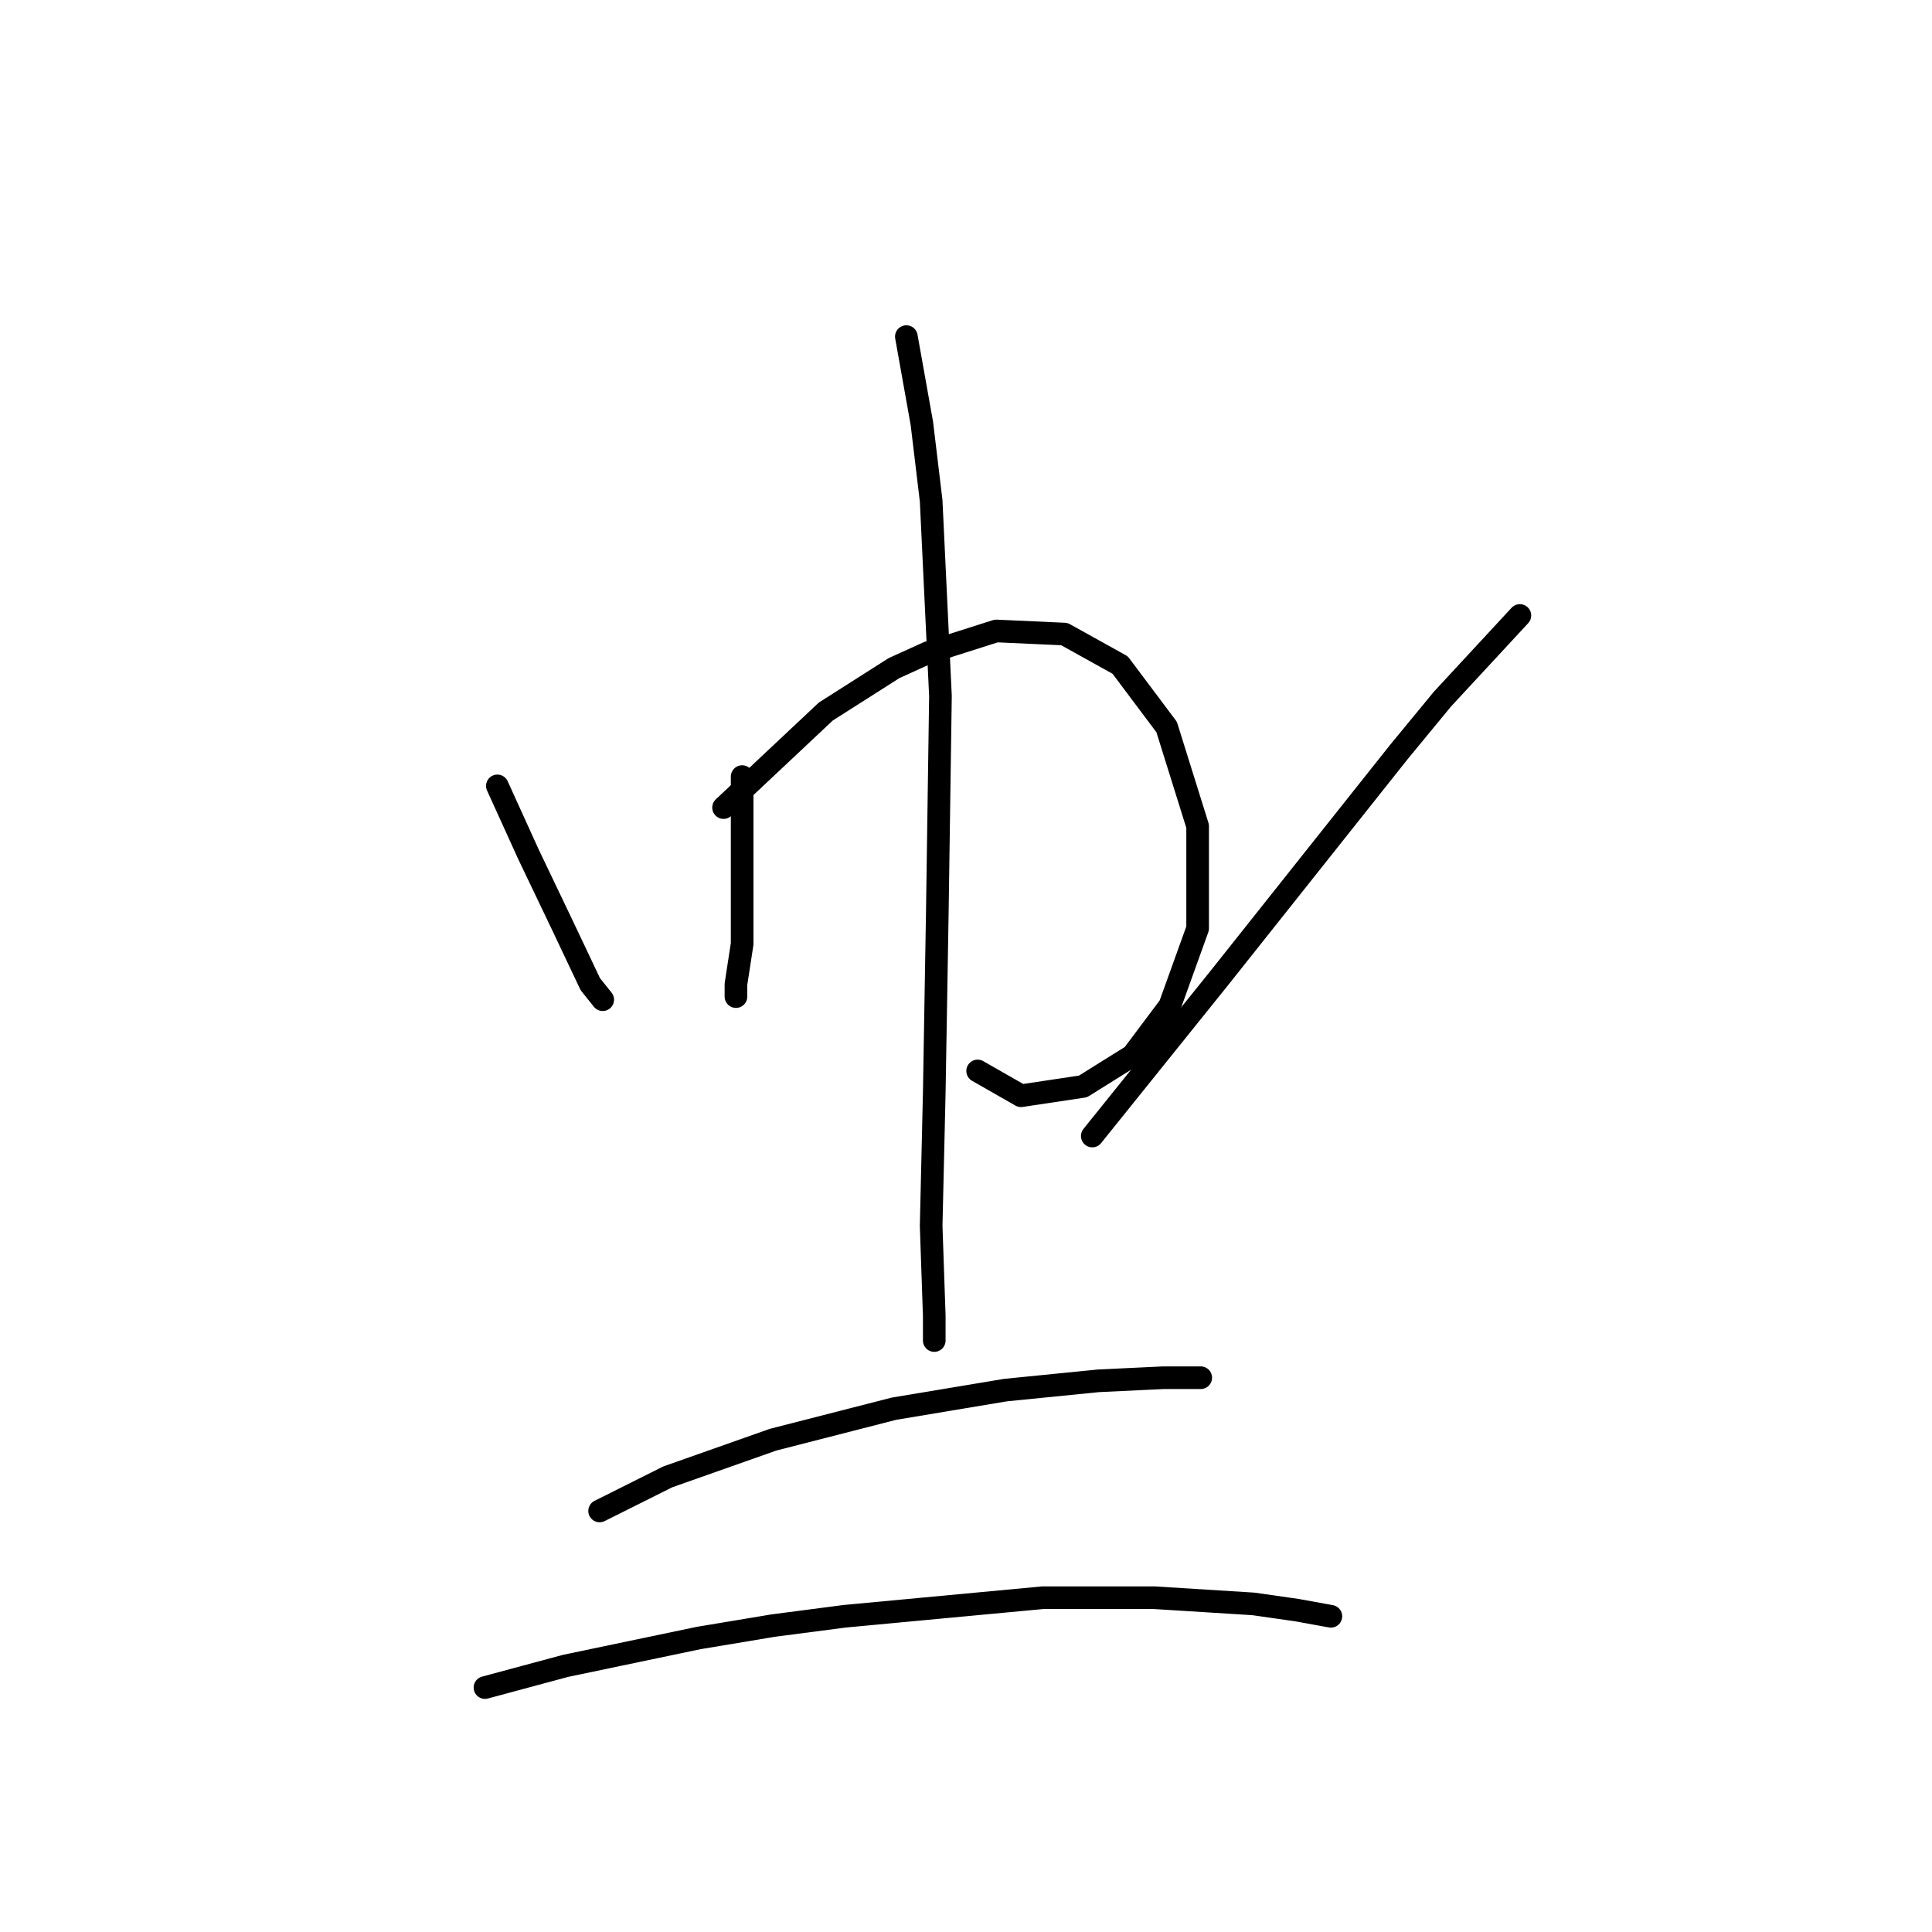 <?xml version="1.0" standalone="no"?>
    <svg width="256" height="256" xmlns="http://www.w3.org/2000/svg" version="1.1">
    <polyline stroke="black" stroke-width="3" stroke-linecap="round" fill="transparent" stroke-linejoin="round" points="65.903 104.135 70.009 113.168 74.525 122.611 78.22 130.411 79.863 132.464 79.863 132.464 " />
        <polyline stroke="black" stroke-width="3" stroke-linecap="round" fill="transparent" stroke-linejoin="round" points="98.338 102.903 98.338 118.505 98.338 125.074 97.517 130.411 97.517 132.054 97.517 132.054 " />
        <polyline stroke="black" stroke-width="3" stroke-linecap="round" fill="transparent" stroke-linejoin="round" points="95.875 107.009 109.424 94.281 118.456 88.533 122.972 86.48 132.005 83.606 141.038 84.017 148.428 88.123 154.586 96.334 158.692 109.472 158.692 123.021 154.997 133.285 150.07 139.855 143.501 143.96 135.29 145.192 129.542 141.907 129.542 141.907 " />
        <polyline stroke="black" stroke-width="3" stroke-linecap="round" fill="transparent" stroke-linejoin="round" points="120.098 44.602 122.151 56.098 123.383 66.362 124.615 92.228 124.204 120.558 123.794 144.781 123.383 162.436 123.794 174.343 123.794 177.627 123.794 177.627 " />
        <polyline stroke="black" stroke-width="3" stroke-linecap="round" fill="transparent" stroke-linejoin="round" points="201.392 81.554 191.127 92.639 185.379 99.619 161.566 129.59 144.733 150.529 144.733 150.529 " />
        <polyline stroke="black" stroke-width="3" stroke-linecap="round" fill="transparent" stroke-linejoin="round" points="79.452 200.209 88.484 195.692 102.444 190.765 118.456 186.66 133.237 184.196 145.554 182.965 154.176 182.554 159.103 182.554 159.103 182.554 " />
        <polyline stroke="black" stroke-width="3" stroke-linecap="round" fill="transparent" stroke-linejoin="round" points="64.261 223.611 74.936 220.737 92.59 217.042 102.444 215.4 111.887 214.168 138.164 211.705 152.944 211.705 166.082 212.526 171.83 213.347 176.347 214.168 176.347 214.168 " />
        </svg>